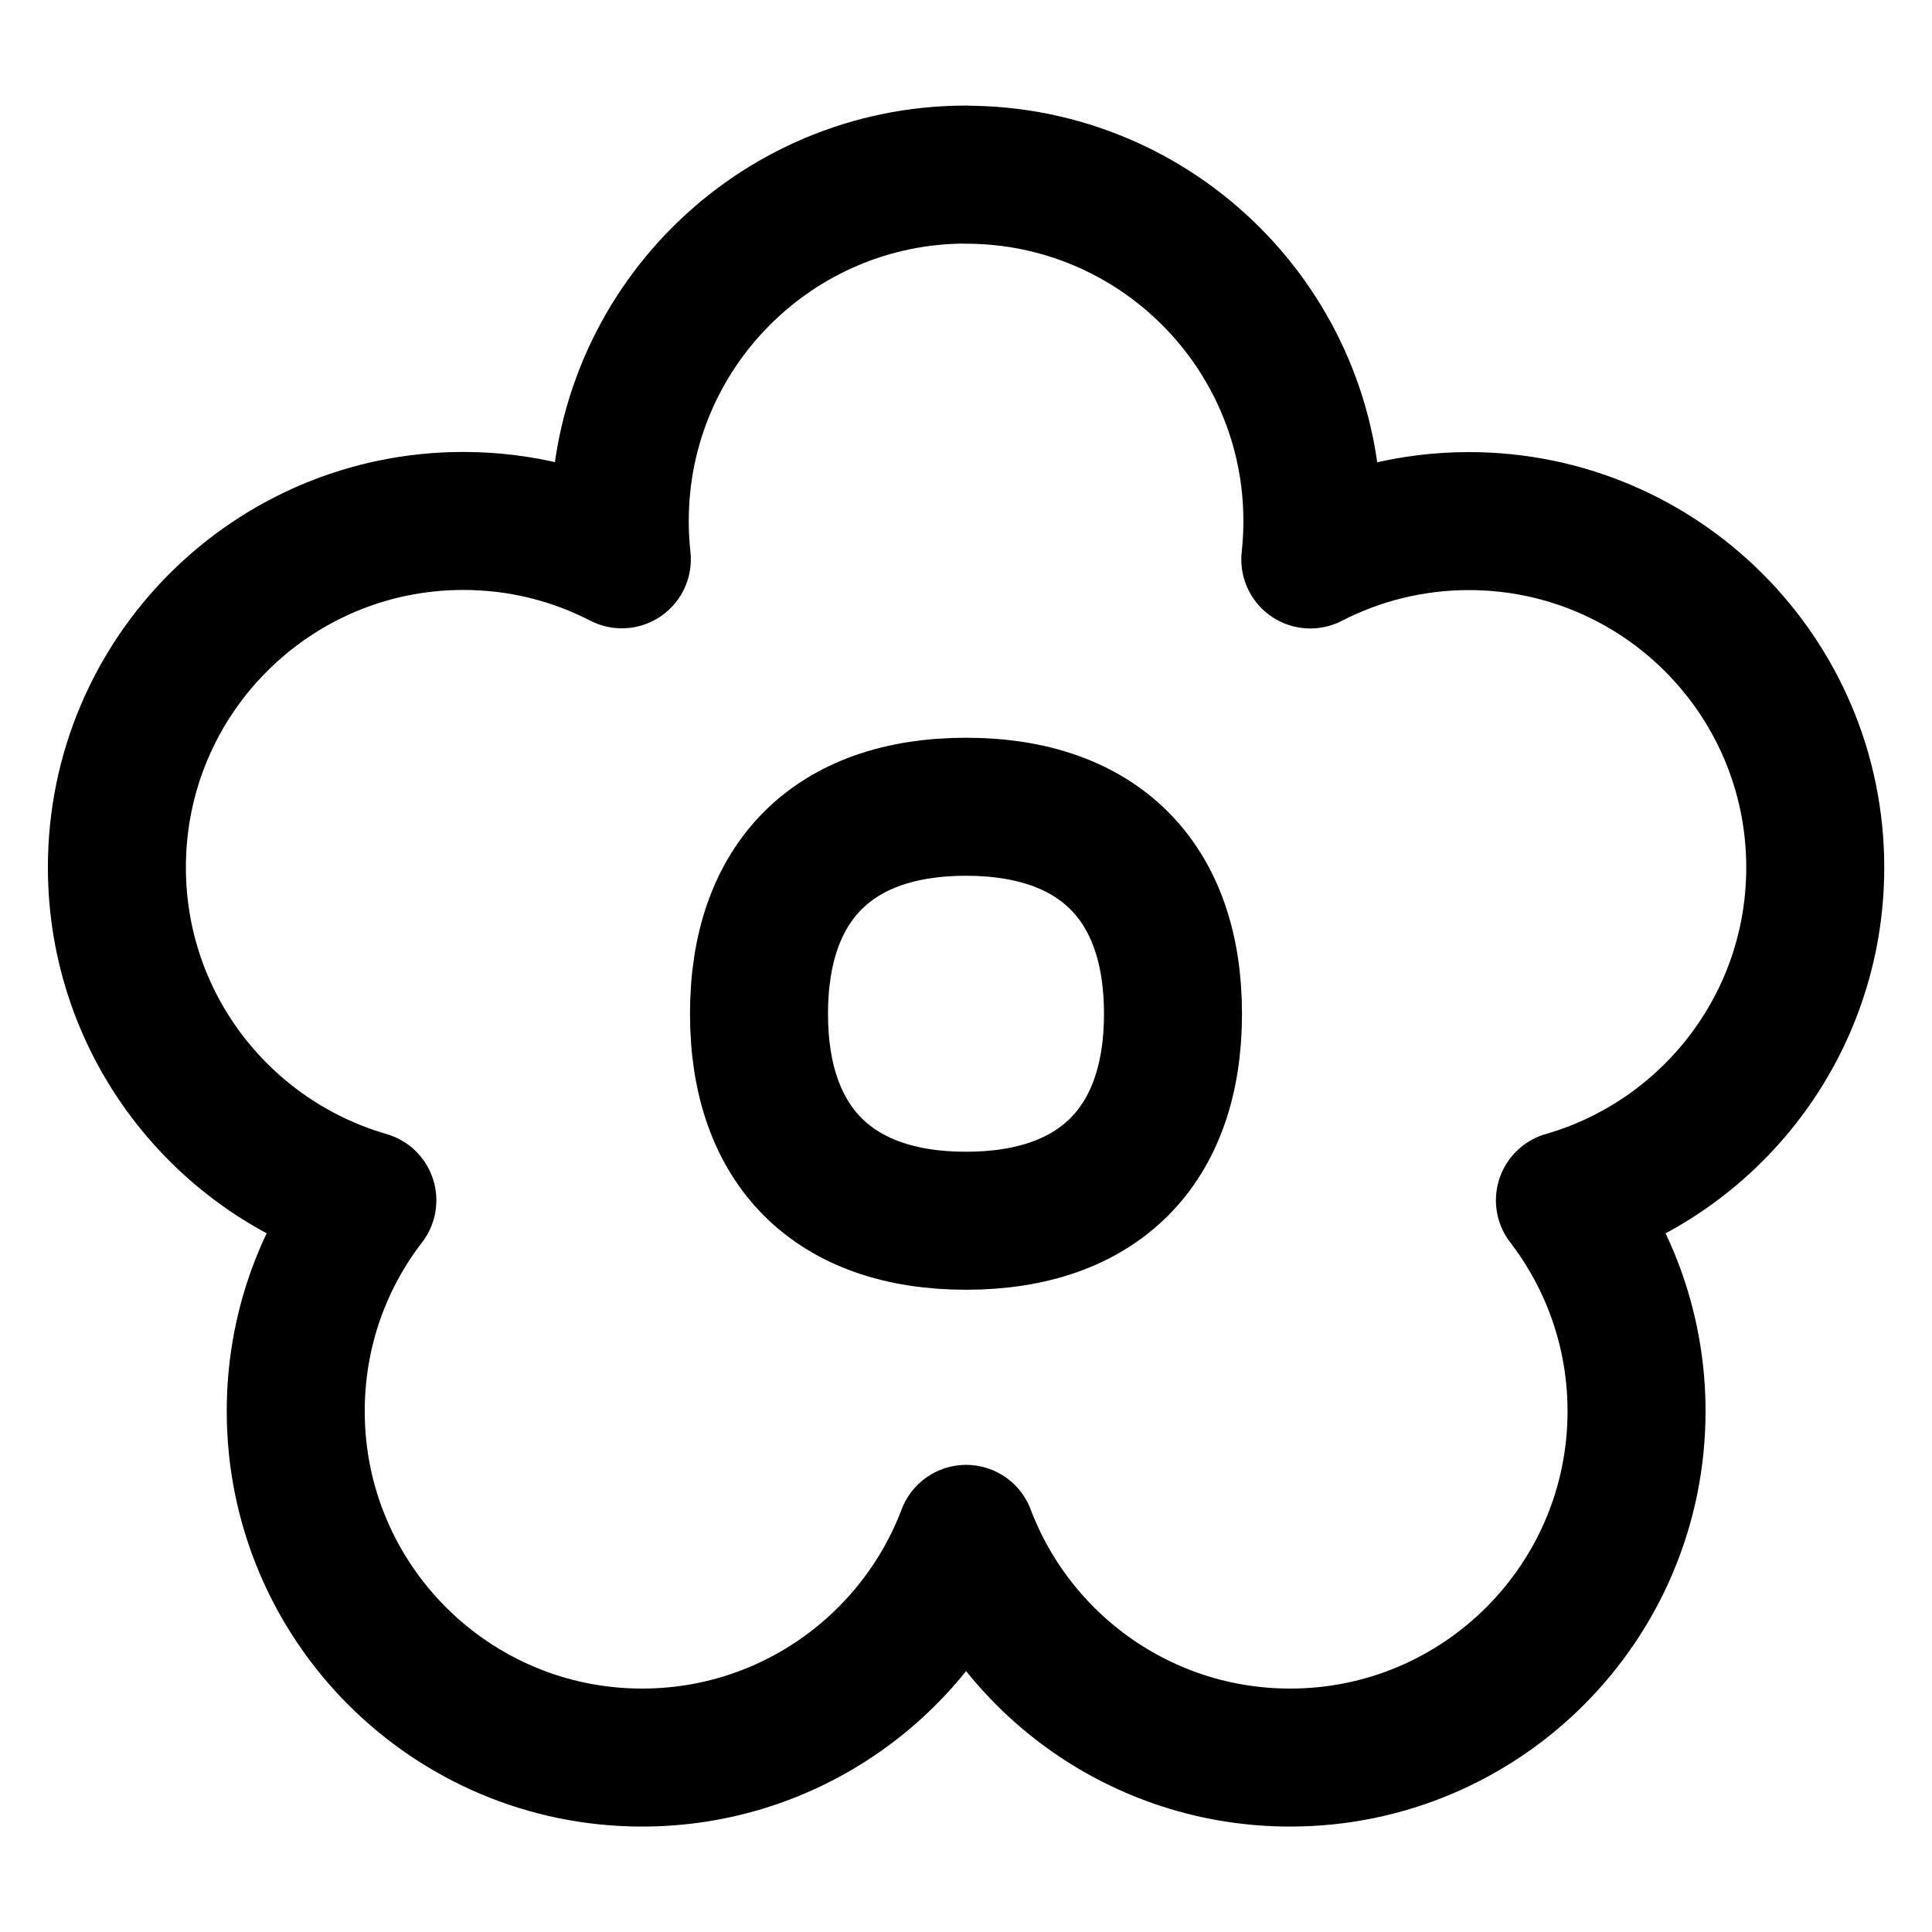 <svg xmlns="http://www.w3.org/2000/svg" fill="none" viewBox="0 0 14 14" id="Flower--Streamline-Flex">
  <desc>
    Flower Streamline Icon: https://streamlinehq.com
  </desc>
  <g id="flower--nature-plant-tree-flower-petals-bloom">
    <path id="Union" stroke="#000000" stroke-linecap="round" stroke-linejoin="round" d="M7 1.266c1.386 0 2.51 1.124 2.51 2.51 0 0.094 -0.005 0.186 -0.015 0.278 0.344 -0.177 0.735 -0.278 1.149 -0.278 1.386 0 2.51 1.124 2.51 2.51 0 1.145 -0.766 2.11 -1.814 2.412 0.325 0.423 0.519 0.953 0.519 1.528 0 1.386 -1.124 2.51 -2.51 2.51 -1.073 0 -1.989 -0.673 -2.348 -1.621 -0.359 0.947 -1.275 1.621 -2.348 1.621 -1.386 0 -2.51 -1.124 -2.51 -2.51 0 -0.575 0.193 -1.105 0.519 -1.528C1.613 8.395 0.847 7.43 0.847 6.285c0 -1.386 1.124 -2.51 2.51 -2.51 0.414 0 0.804 0.1 1.149 0.278 -0.01 -0.091 -0.015 -0.184 -0.015 -0.278 0 -1.386 1.124 -2.51 2.51 -2.51Z" stroke-width="1"></path>
    <path id="Vector" stroke="#000000" stroke-linecap="round" stroke-linejoin="round" d="M7 8.846c0.96 0 1.5 -0.54 1.5 -1.5s-0.54 -1.5 -1.5 -1.5 -1.5 0.54 -1.5 1.5 0.54 1.5 1.5 1.5Z" stroke-width="1"></path>
  </g>
</svg>